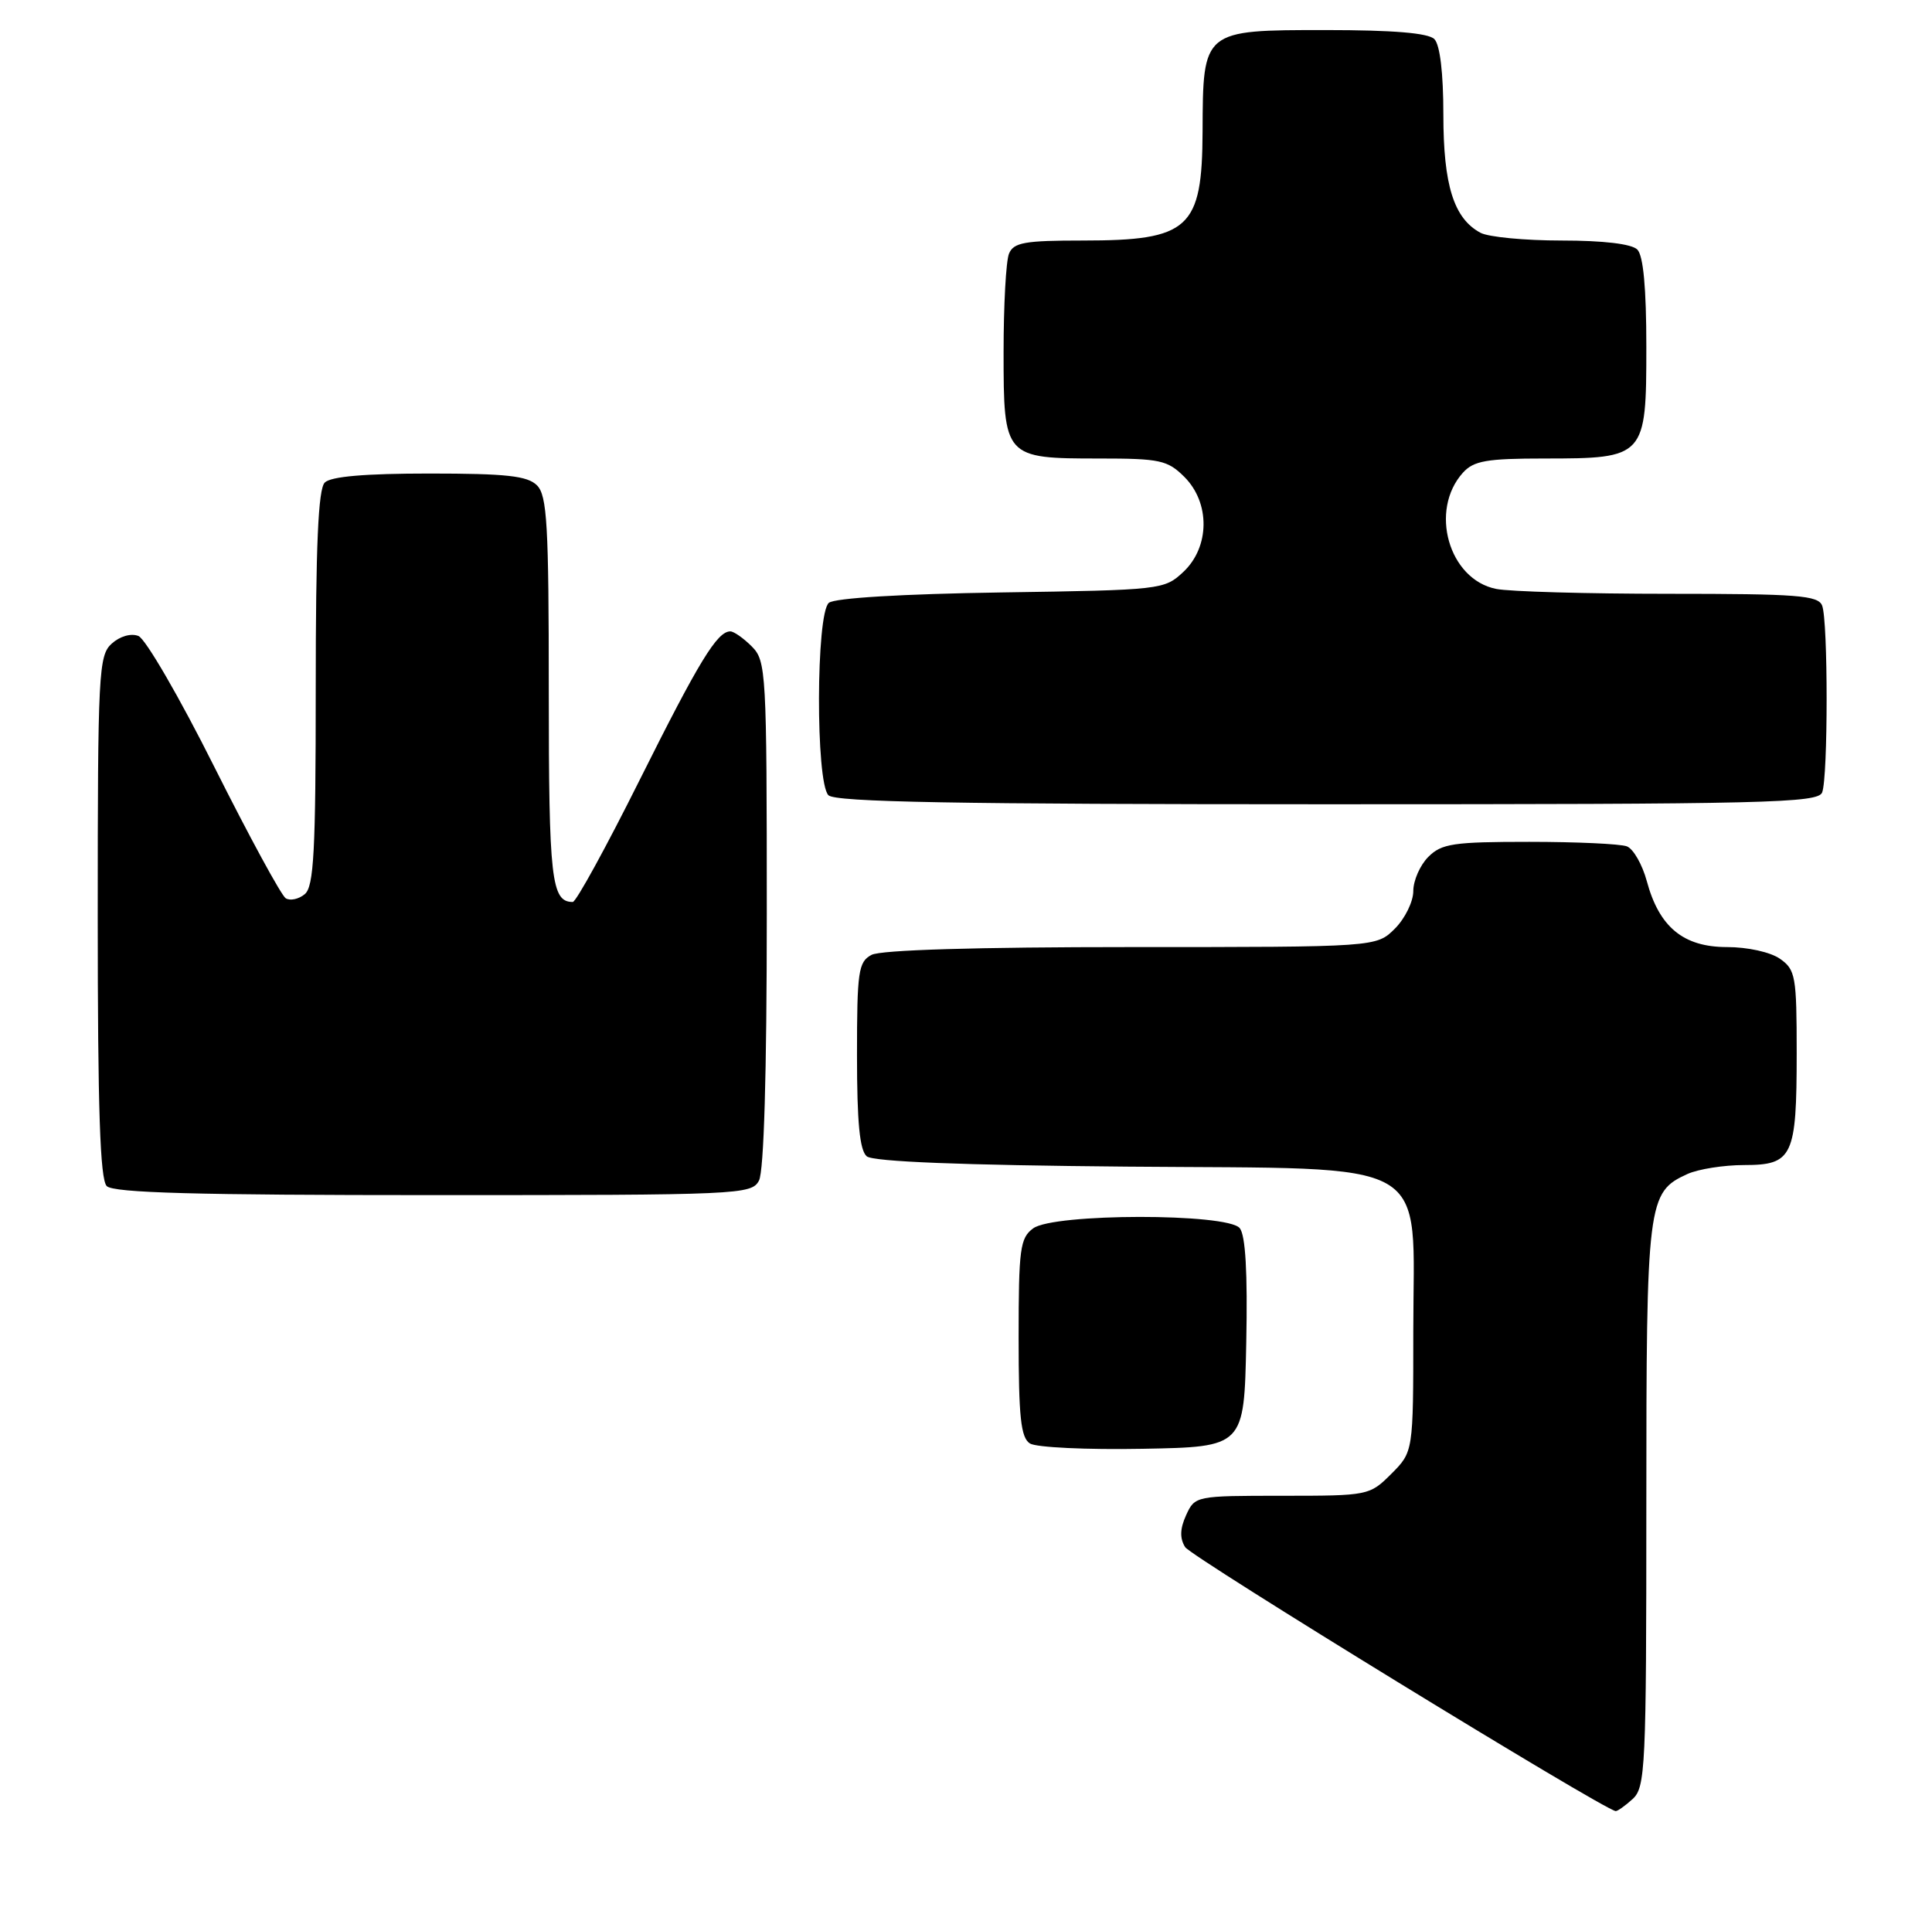 <?xml version="1.0" encoding="UTF-8" standalone="no"?>
<!DOCTYPE svg PUBLIC "-//W3C//DTD SVG 1.1//EN" "http://www.w3.org/Graphics/SVG/1.1/DTD/svg11.dtd" >
<svg xmlns="http://www.w3.org/2000/svg" xmlns:xlink="http://www.w3.org/1999/xlink" version="1.1" viewBox="0 0 257 256">
 <g >
 <path fill="currentColor"
d=" M 217.17 239.35 C 218.88 237.80 219.00 235.25 219.00 200.30 C 219.00 159.73 219.14 158.63 224.47 156.19 C 225.91 155.54 229.31 155.00 232.01 155.00 C 238.47 155.00 239.00 153.88 239.00 140.12 C 239.00 129.88 238.85 129.01 236.78 127.56 C 235.51 126.67 232.48 126.00 229.73 126.00 C 223.93 126.00 220.71 123.35 219.06 117.22 C 218.46 115.01 217.27 112.93 216.41 112.60 C 215.54 112.27 209.70 112.00 203.42 112.00 C 193.33 112.00 191.77 112.23 190.00 114.00 C 188.90 115.10 188.00 117.15 188.00 118.55 C 188.00 119.95 186.90 122.20 185.55 123.55 C 183.09 126.00 183.09 126.00 150.48 126.00 C 129.91 126.00 117.15 126.38 115.93 127.04 C 114.18 127.97 114.00 129.23 114.00 140.41 C 114.00 149.34 114.36 153.05 115.30 153.84 C 116.17 154.55 127.89 155.02 149.89 155.21 C 191.35 155.57 188.00 153.64 188.00 177.13 C 188.00 193.15 188.00 193.15 185.08 196.08 C 182.18 198.97 182.04 199.00 170.56 199.00 C 159.06 199.00 158.95 199.02 157.78 201.58 C 156.96 203.39 156.92 204.65 157.65 205.83 C 158.47 207.15 213.28 240.76 214.92 240.95 C 215.15 240.98 216.17 240.26 217.17 239.35 Z  M 165.78 178.64 C 165.97 169.27 165.68 164.33 164.91 163.39 C 163.25 161.39 140.18 161.41 137.44 163.42 C 135.69 164.70 135.50 166.13 135.50 177.96 C 135.50 188.52 135.79 191.26 137.00 192.04 C 137.83 192.57 144.57 192.89 152.00 192.75 C 165.50 192.50 165.50 192.50 165.78 178.64 Z  M 100.96 157.07 C 101.62 155.84 102.00 142.79 102.00 121.57 C 102.00 89.33 101.92 87.92 100.00 86.00 C 98.90 84.90 97.62 84.00 97.15 84.00 C 95.40 84.00 92.98 87.97 85.10 103.75 C 80.64 112.69 76.63 120.00 76.19 120.00 C 73.34 120.00 73.00 117.00 73.00 91.87 C 73.00 69.82 72.78 65.92 71.43 64.57 C 70.16 63.31 67.37 63.00 57.13 63.00 C 48.56 63.00 44.01 63.39 43.20 64.20 C 42.33 65.07 42.00 72.55 42.00 91.58 C 42.00 113.28 41.75 117.96 40.54 118.96 C 39.74 119.63 38.60 119.87 38.01 119.51 C 37.42 119.14 33.15 111.28 28.52 102.05 C 23.90 92.81 19.35 84.97 18.41 84.61 C 17.42 84.22 15.94 84.65 14.86 85.63 C 13.12 87.20 13.00 89.48 13.00 121.95 C 13.00 147.57 13.31 156.91 14.20 157.80 C 15.10 158.70 26.13 159.00 57.66 159.00 C 98.43 159.00 99.97 158.93 100.96 157.07 Z  M 242.39 105.42 C 243.18 103.36 243.18 82.64 242.39 80.58 C 241.87 79.21 239.12 79.00 222.02 79.00 C 211.15 79.00 200.80 78.71 199.02 78.35 C 192.71 77.09 190.09 67.88 194.61 62.88 C 196.04 61.30 197.78 61.00 205.43 61.00 C 218.85 61.00 219.00 60.83 219.00 46.14 C 219.00 38.34 218.60 34.00 217.80 33.20 C 217.05 32.45 213.30 32.00 207.73 32.00 C 202.86 32.00 198.00 31.54 196.94 30.97 C 193.39 29.07 192.00 24.64 192.00 15.25 C 192.00 9.70 191.55 5.95 190.80 5.20 C 189.99 4.39 185.32 4.00 176.36 4.00 C 159.98 4.00 160.02 3.97 159.97 17.47 C 159.92 30.44 158.21 32.00 144.03 32.00 C 136.31 32.00 134.83 32.26 134.22 33.75 C 133.82 34.71 133.50 40.60 133.50 46.83 C 133.50 60.90 133.59 61.00 146.24 61.00 C 154.30 61.00 155.31 61.22 157.55 63.45 C 161.00 66.90 160.94 72.77 157.42 76.08 C 154.88 78.46 154.52 78.50 133.19 78.82 C 120.03 79.02 111.03 79.56 110.26 80.20 C 108.54 81.62 108.49 104.09 110.20 105.80 C 111.11 106.71 127.22 107.00 176.59 107.00 C 235.12 107.00 241.85 106.84 242.39 105.42 Z "/>
</g>
</svg>